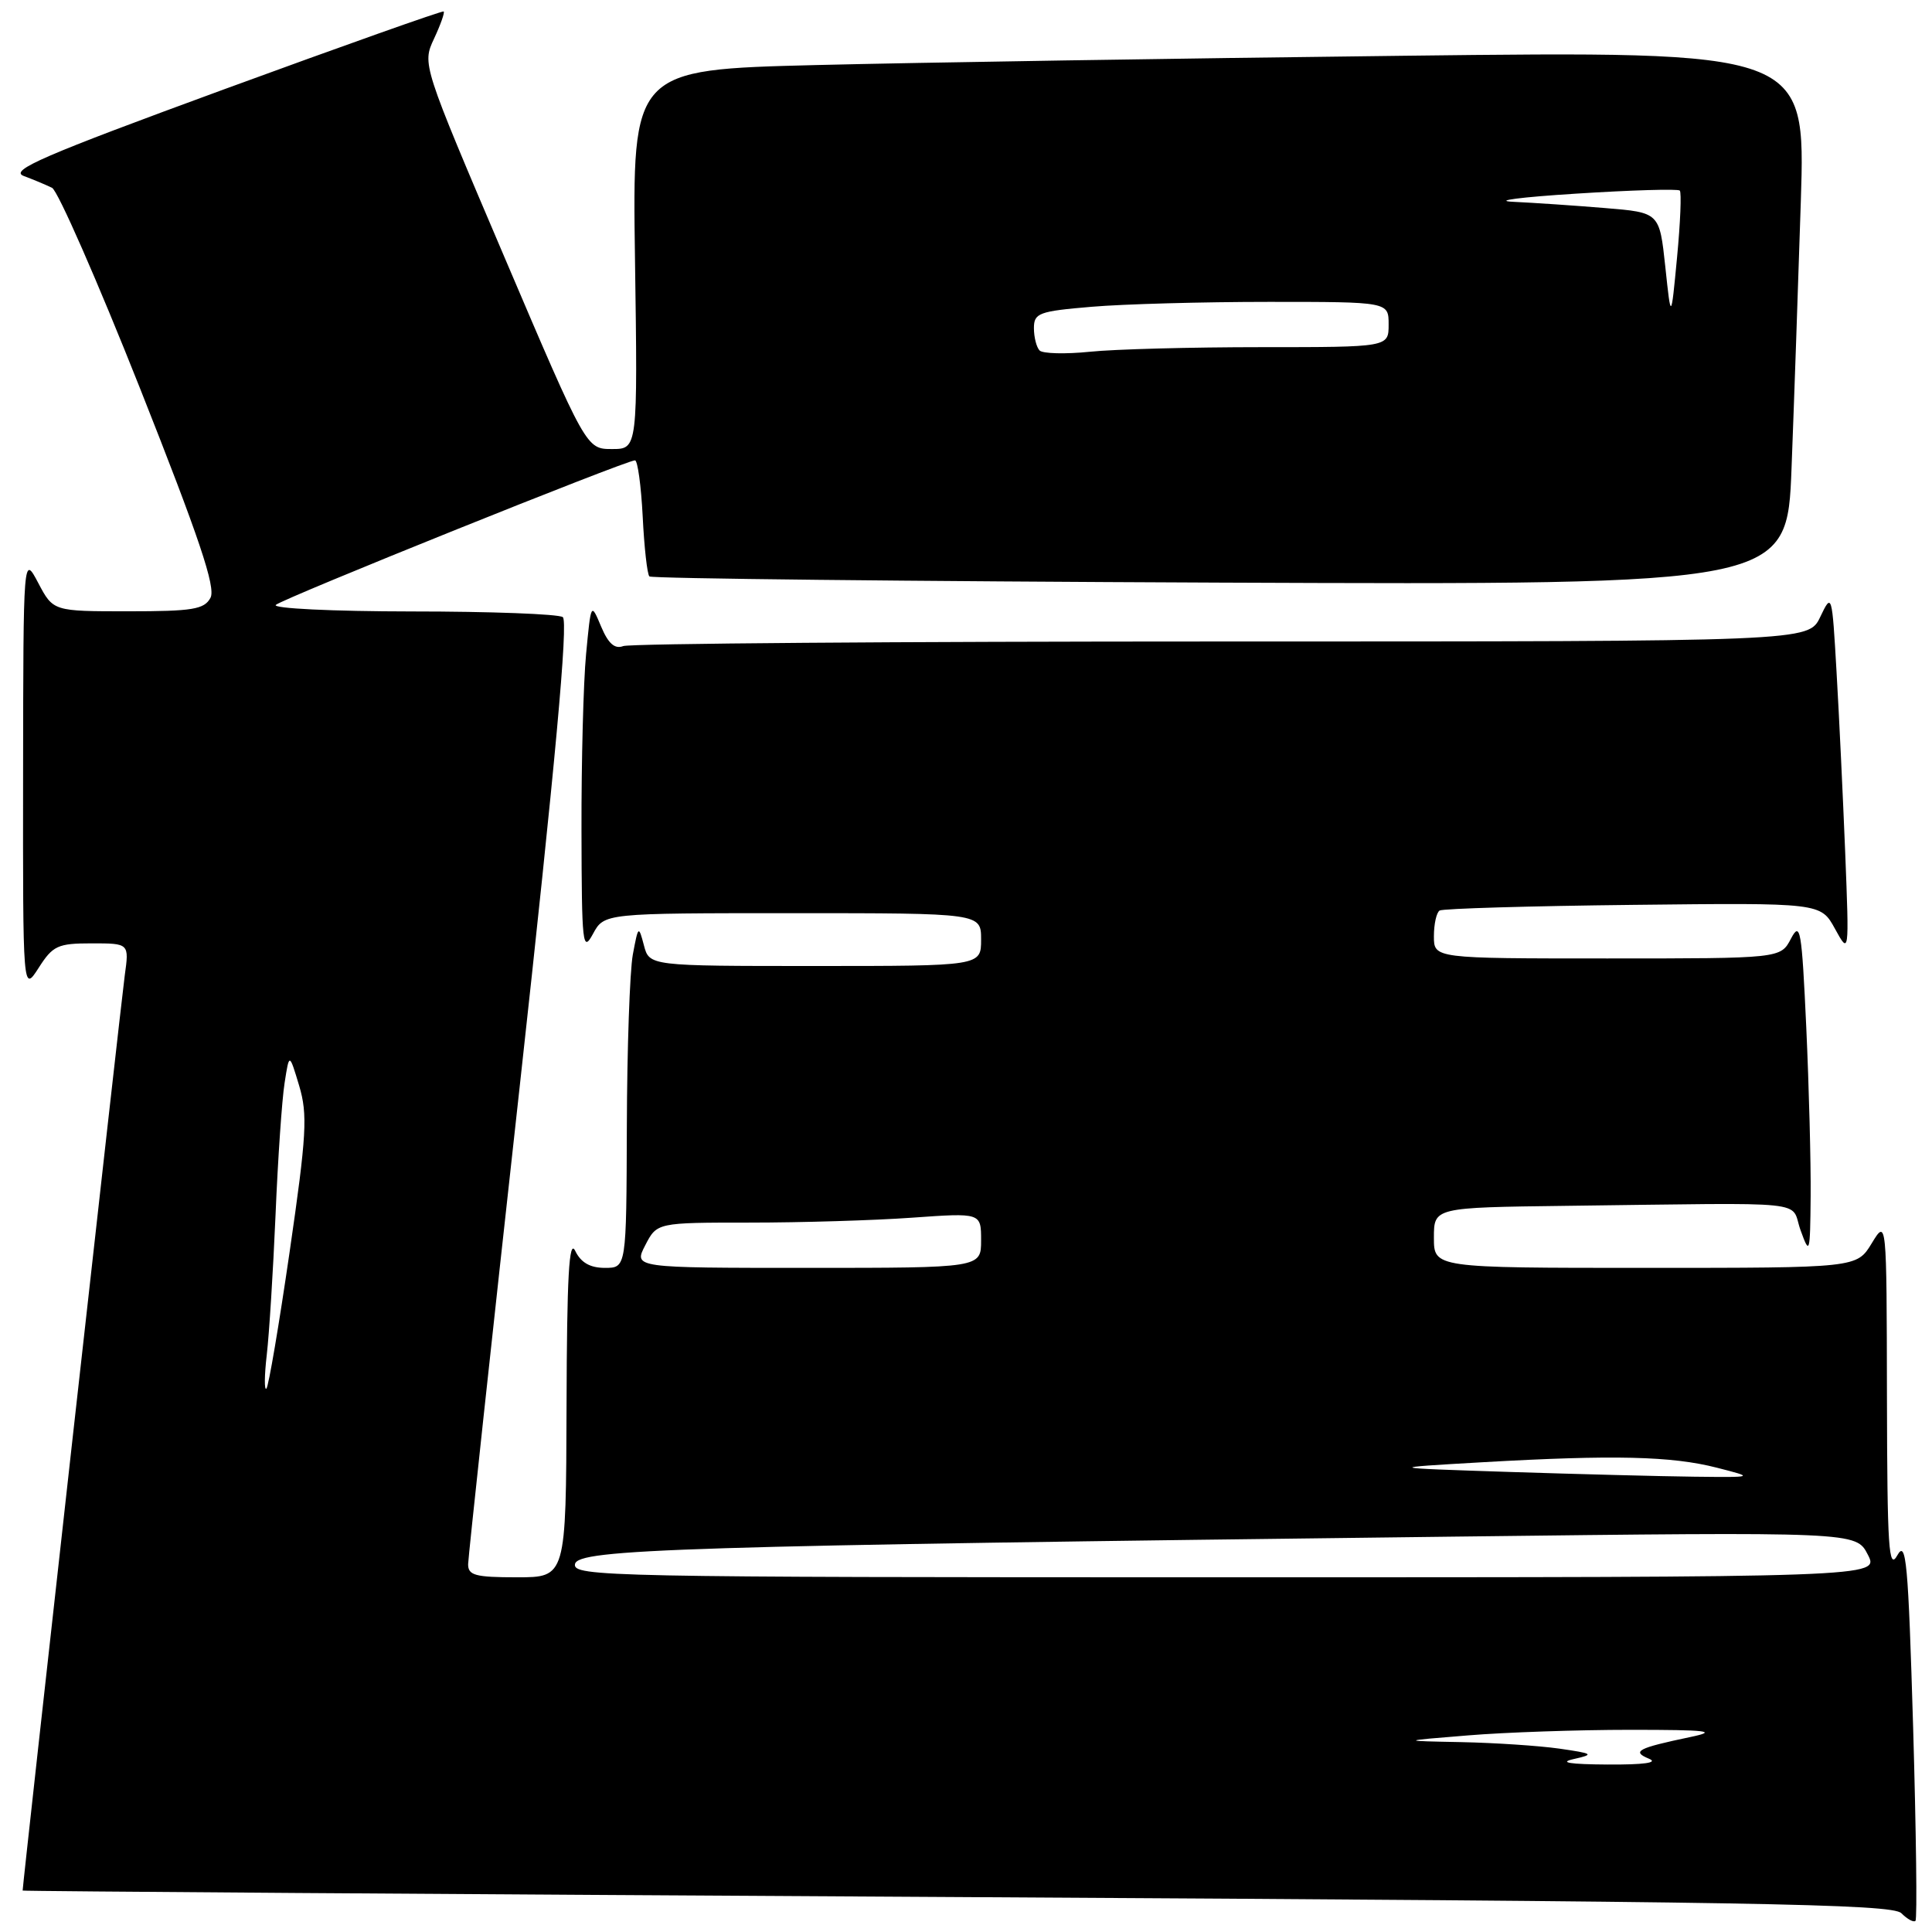 <?xml version="1.0" encoding="UTF-8" standalone="no"?>
<!DOCTYPE svg PUBLIC "-//W3C//DTD SVG 1.1//EN" "http://www.w3.org/Graphics/SVG/1.1/DTD/svg11.dtd" >
<svg xmlns="http://www.w3.org/2000/svg" xmlns:xlink="http://www.w3.org/1999/xlink" version="1.1" viewBox="0 0 256 256">
 <g >
 <path fill="currentColor"
d=" M 253.50 228.88 C 252.85 206.99 252.58 203.98 251.41 206.08 C 250.26 208.16 250.07 205.21 250.03 185.00 C 249.99 161.50 249.99 161.50 248.01 164.75 C 246.03 168.00 246.03 168.00 218.01 168.00 C 190.00 168.00 190.00 168.00 190.00 164.00 C 190.00 160.00 190.00 160.00 207.50 159.78 C 240.81 159.37 237.14 158.99 238.58 163.00 C 239.79 166.35 239.85 166.16 239.92 158.50 C 239.96 154.10 239.70 144.03 239.34 136.13 C 238.74 123.14 238.55 122.02 237.31 124.38 C 235.94 127.00 235.94 127.00 212.97 127.00 C 190.00 127.00 190.00 127.00 190.00 124.06 C 190.00 122.44 190.34 120.91 190.76 120.65 C 191.18 120.39 202.72 120.05 216.39 119.90 C 241.25 119.62 241.25 119.62 243.14 123.06 C 245.03 126.50 245.03 126.50 244.50 113.00 C 244.20 105.58 243.69 94.78 243.35 89.00 C 242.75 78.60 242.73 78.53 241.19 81.75 C 239.64 85.00 239.64 85.00 161.90 85.00 C 119.15 85.00 83.45 85.27 82.58 85.61 C 81.46 86.04 80.60 85.28 79.65 83.02 C 78.31 79.82 78.31 79.82 77.66 86.66 C 77.30 90.42 77.03 100.92 77.05 110.00 C 77.08 125.20 77.20 126.28 78.57 123.75 C 80.06 121.00 80.06 121.00 105.03 121.00 C 130.00 121.00 130.00 121.00 130.00 124.50 C 130.00 128.00 130.00 128.00 108.02 128.00 C 86.04 128.00 86.04 128.00 85.32 125.25 C 84.62 122.59 84.57 122.64 83.85 126.50 C 83.45 128.70 83.09 138.94 83.06 149.25 C 83.00 168.00 83.00 168.00 80.15 168.00 C 78.19 168.00 76.97 167.30 76.22 165.75 C 75.40 164.06 75.12 169.14 75.07 186.25 C 75.00 209.00 75.00 209.00 68.50 209.00 C 62.96 209.00 62.01 208.74 62.03 207.25 C 62.05 206.29 65.12 177.82 68.86 144.00 C 73.58 101.21 75.32 82.28 74.57 81.77 C 73.98 81.36 64.97 81.02 54.55 81.02 C 44.04 81.01 36.02 80.62 36.55 80.15 C 37.52 79.28 82.97 60.99 84.14 61.00 C 84.49 61.00 84.95 64.34 85.16 68.43 C 85.36 72.52 85.76 76.10 86.05 76.38 C 86.33 76.66 120.36 77.03 161.68 77.20 C 236.80 77.50 236.80 77.50 237.39 62.00 C 237.72 53.47 238.27 37.56 238.62 26.63 C 239.25 6.76 239.25 6.76 185.88 7.39 C 156.52 7.73 121.54 8.29 108.14 8.62 C 83.78 9.23 83.78 9.23 84.14 34.37 C 84.50 59.50 84.50 59.50 81.09 59.50 C 77.68 59.50 77.68 59.50 66.81 34.00 C 55.94 8.50 55.94 8.50 57.51 5.13 C 58.38 3.27 58.95 1.65 58.79 1.52 C 58.63 1.39 45.52 6.04 29.65 11.85 C 5.65 20.65 1.19 22.58 3.15 23.32 C 4.44 23.80 6.13 24.51 6.90 24.89 C 7.66 25.27 12.92 37.25 18.57 51.50 C 26.40 71.26 28.62 77.85 27.89 79.21 C 27.07 80.75 25.52 81.00 16.99 81.00 C 7.05 81.00 7.05 81.00 5.07 77.25 C 3.09 73.50 3.09 73.50 3.06 102.50 C 3.03 131.50 3.03 131.50 5.12 128.25 C 7.00 125.30 7.65 125.00 12.16 125.00 C 17.12 125.00 17.12 125.00 16.53 129.25 C 16.08 132.47 3.00 249.69 3.00 250.51 C 3.00 250.60 58.69 250.99 126.75 251.37 C 232.45 251.97 250.71 252.28 251.94 253.51 C 252.73 254.30 253.57 254.76 253.81 254.52 C 254.05 254.29 253.90 242.75 253.50 228.88 Z  M 208.50 233.09 C 211.29 232.46 211.16 232.36 206.61 231.70 C 203.92 231.32 198.07 230.93 193.61 230.84 C 185.50 230.68 185.50 230.68 194.50 229.95 C 199.45 229.54 209.12 229.21 216.00 229.21 C 226.36 229.21 227.73 229.38 224.00 230.16 C 216.99 231.63 216.15 232.07 218.50 233.04 C 219.79 233.57 217.83 233.84 213.00 233.81 C 208.01 233.78 206.50 233.54 208.50 233.09 Z  M 76.19 207.25 C 76.57 205.26 90.02 204.84 192.72 203.61 C 245.94 202.97 245.94 202.97 247.49 205.99 C 249.05 209.00 249.05 209.00 162.45 209.00 C 80.52 209.00 75.87 208.91 76.19 207.25 Z  M 200.00 195.04 C 183.50 194.50 183.50 194.50 196.50 193.75 C 213.86 192.76 221.50 192.94 227.50 194.48 C 232.50 195.76 232.50 195.76 224.50 195.67 C 220.10 195.62 209.07 195.33 200.00 195.04 Z  M 35.35 179.50 C 35.67 176.75 36.19 168.43 36.51 161.00 C 36.82 153.57 37.36 145.70 37.71 143.50 C 38.33 139.50 38.33 139.50 39.64 143.86 C 40.78 147.69 40.63 150.36 38.38 165.86 C 36.97 175.56 35.59 183.72 35.30 184.00 C 35.01 184.28 35.03 182.25 35.35 179.50 Z  M 85.50 165.00 C 87.05 162.00 87.05 162.00 99.37 162.00 C 106.15 162.00 115.81 161.71 120.85 161.35 C 130.00 160.70 130.00 160.70 130.00 164.35 C 130.00 168.00 130.00 168.00 106.97 168.00 C 83.95 168.00 83.95 168.00 85.50 165.00 Z  M 137.75 46.44 C 137.34 46.01 137.00 44.68 137.00 43.48 C 137.00 41.48 137.65 41.24 144.65 40.65 C 148.86 40.29 159.43 40.00 168.15 40.00 C 184.00 40.00 184.00 40.00 184.00 43.00 C 184.00 46.00 184.00 46.00 167.15 46.00 C 157.88 46.00 147.64 46.27 144.40 46.61 C 141.15 46.94 138.16 46.86 137.75 46.44 Z  M 220.66 35.33 C 219.89 28.16 219.89 28.16 212.70 27.57 C 208.74 27.24 203.25 26.87 200.50 26.74 C 197.75 26.61 201.49 26.12 208.82 25.66 C 216.15 25.19 222.34 25.01 222.58 25.25 C 222.82 25.49 222.66 29.47 222.22 34.09 C 221.42 42.50 221.42 42.50 220.66 35.33 Z "/>
</g>
</svg>